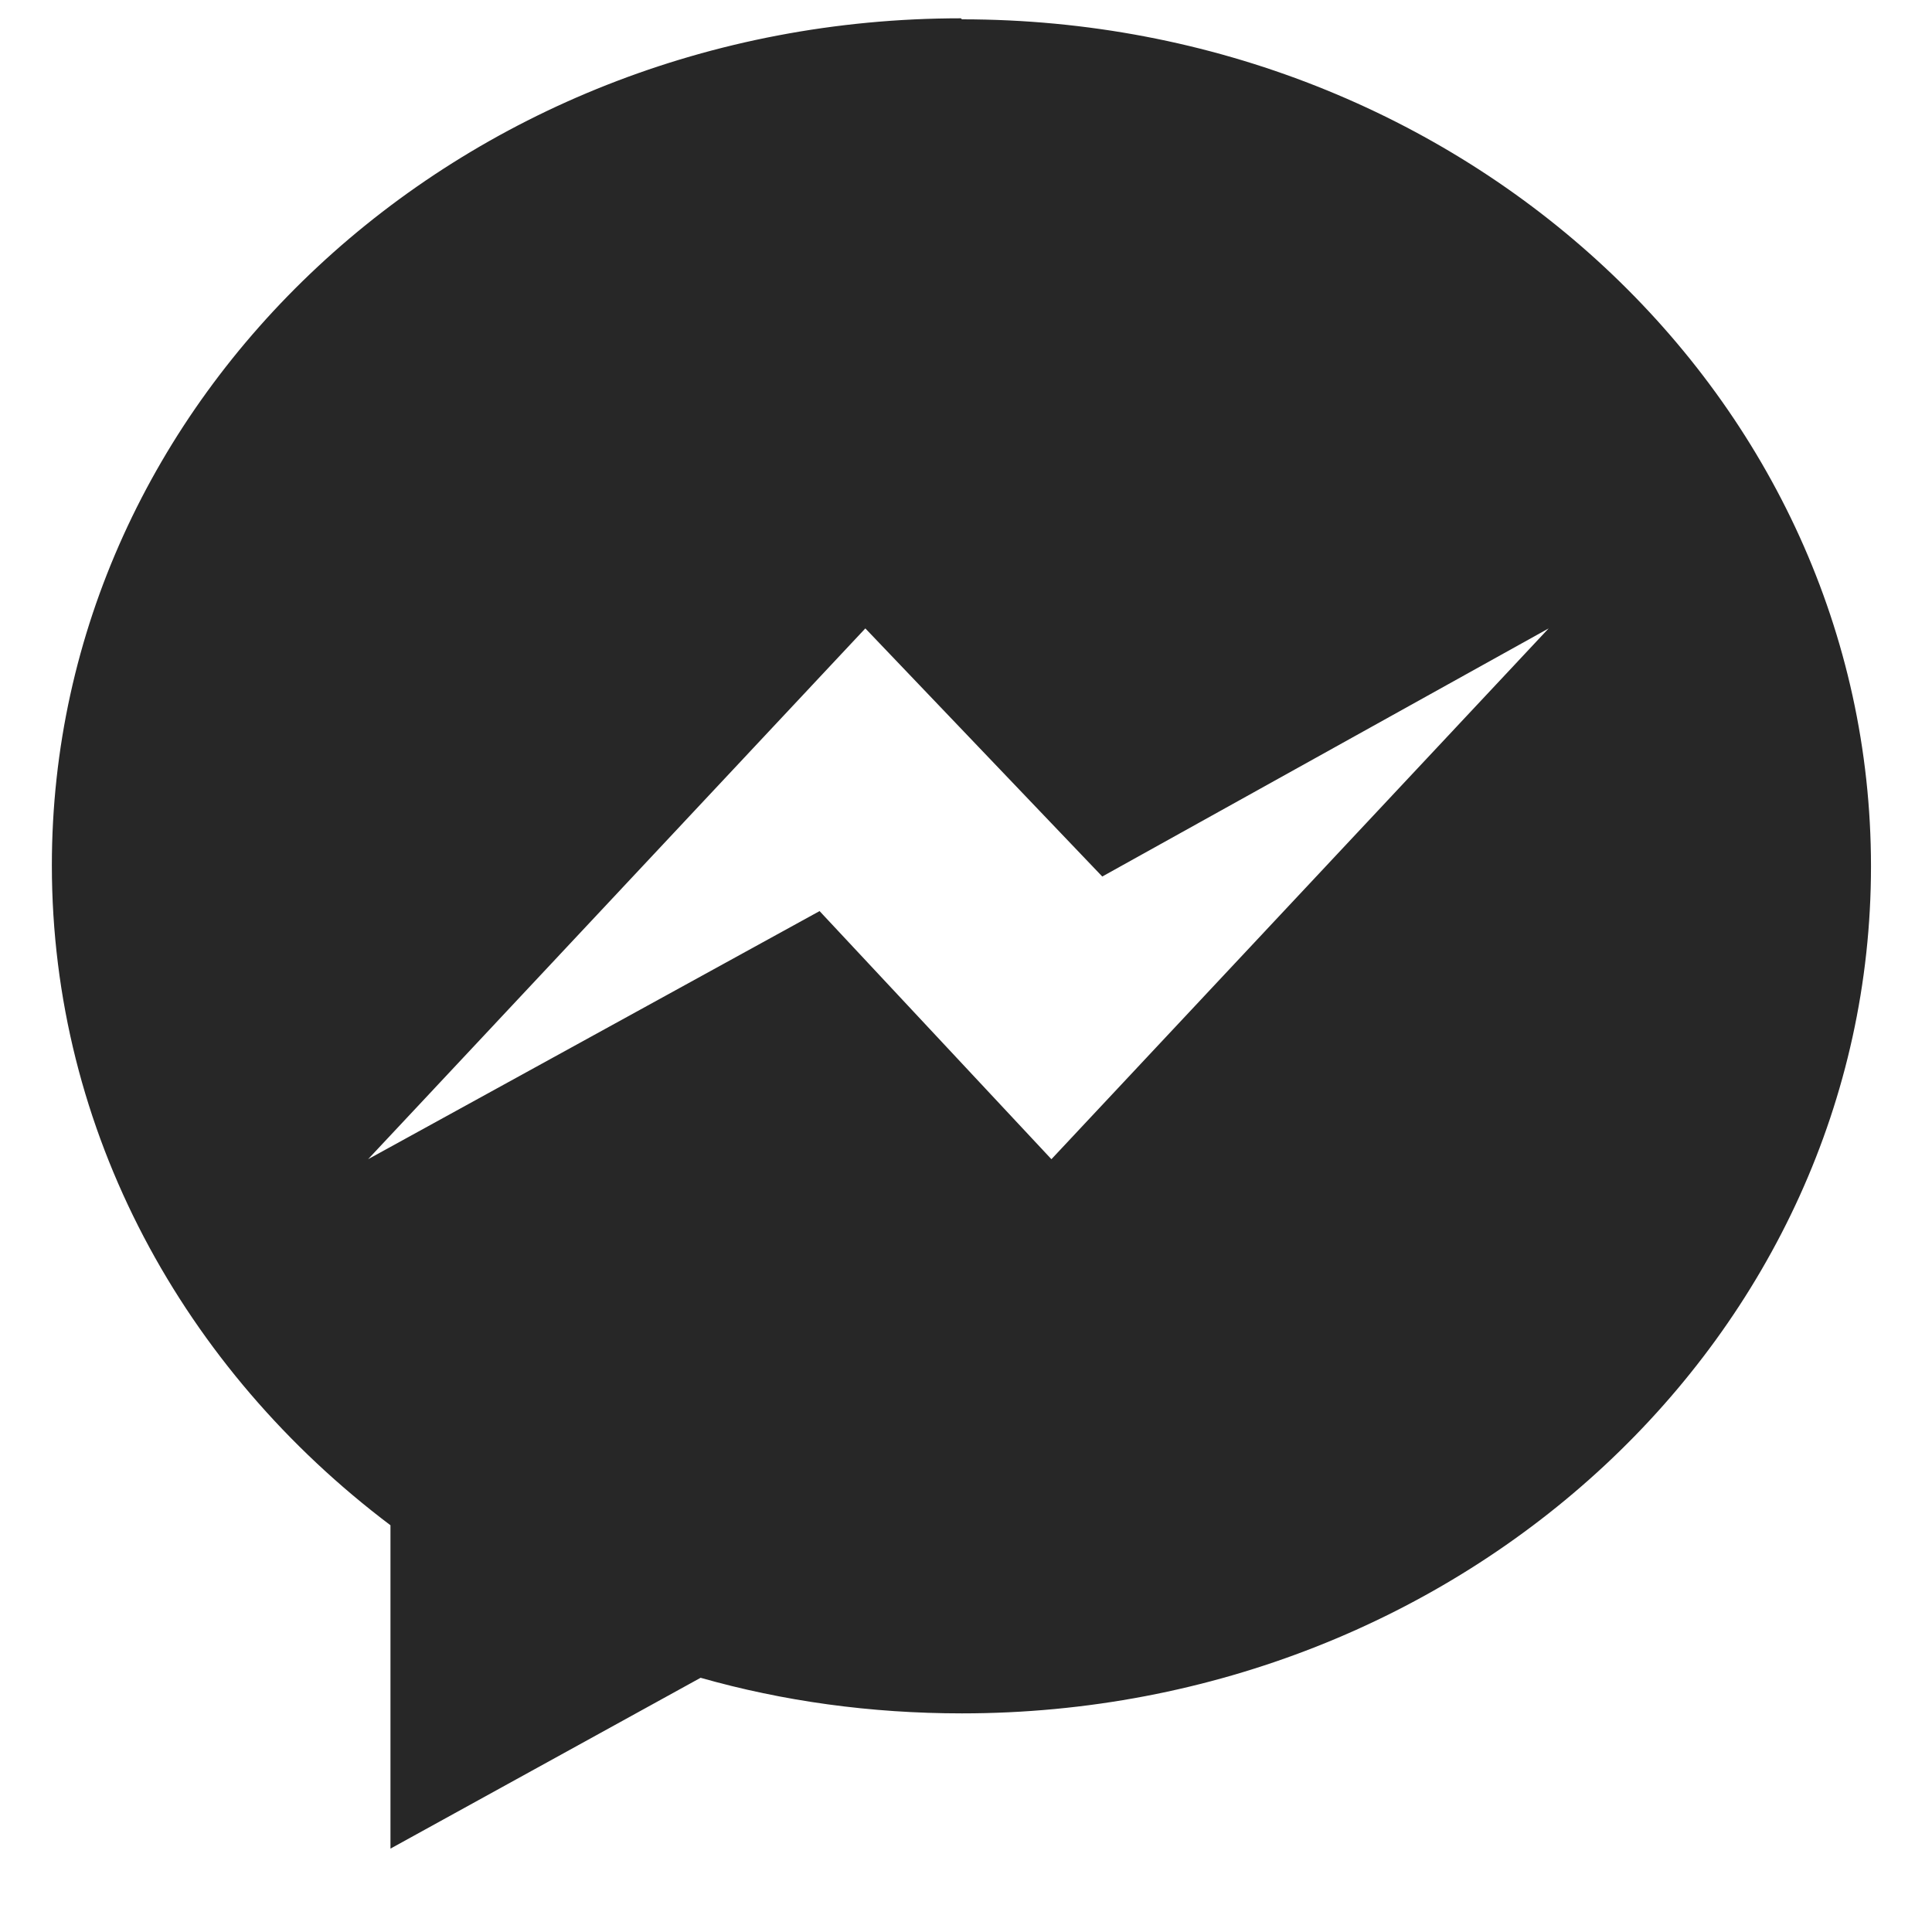 <svg width="19" height="19" viewBox="0 0 19 19" fill="none" xmlns="http://www.w3.org/2000/svg">
<path d="M9.45 0.18C4.51 0.18 0.51 3.91 0.51 8.51C0.51 11.13 1.81 13.47 3.84 15V18.18L6.89 16.5C7.7 16.73 8.56 16.85 9.46 16.85C14.4 16.85 18.4 13.12 18.4 8.52C18.4 3.92 14.4 0.19 9.46 0.19L9.45 0.18ZM10.34 11.4L8.06 8.96L3.62 11.4L8.51 6.18L10.84 8.62L15.23 6.18L10.34 11.4Z" fill="#272727"/>
</svg>
